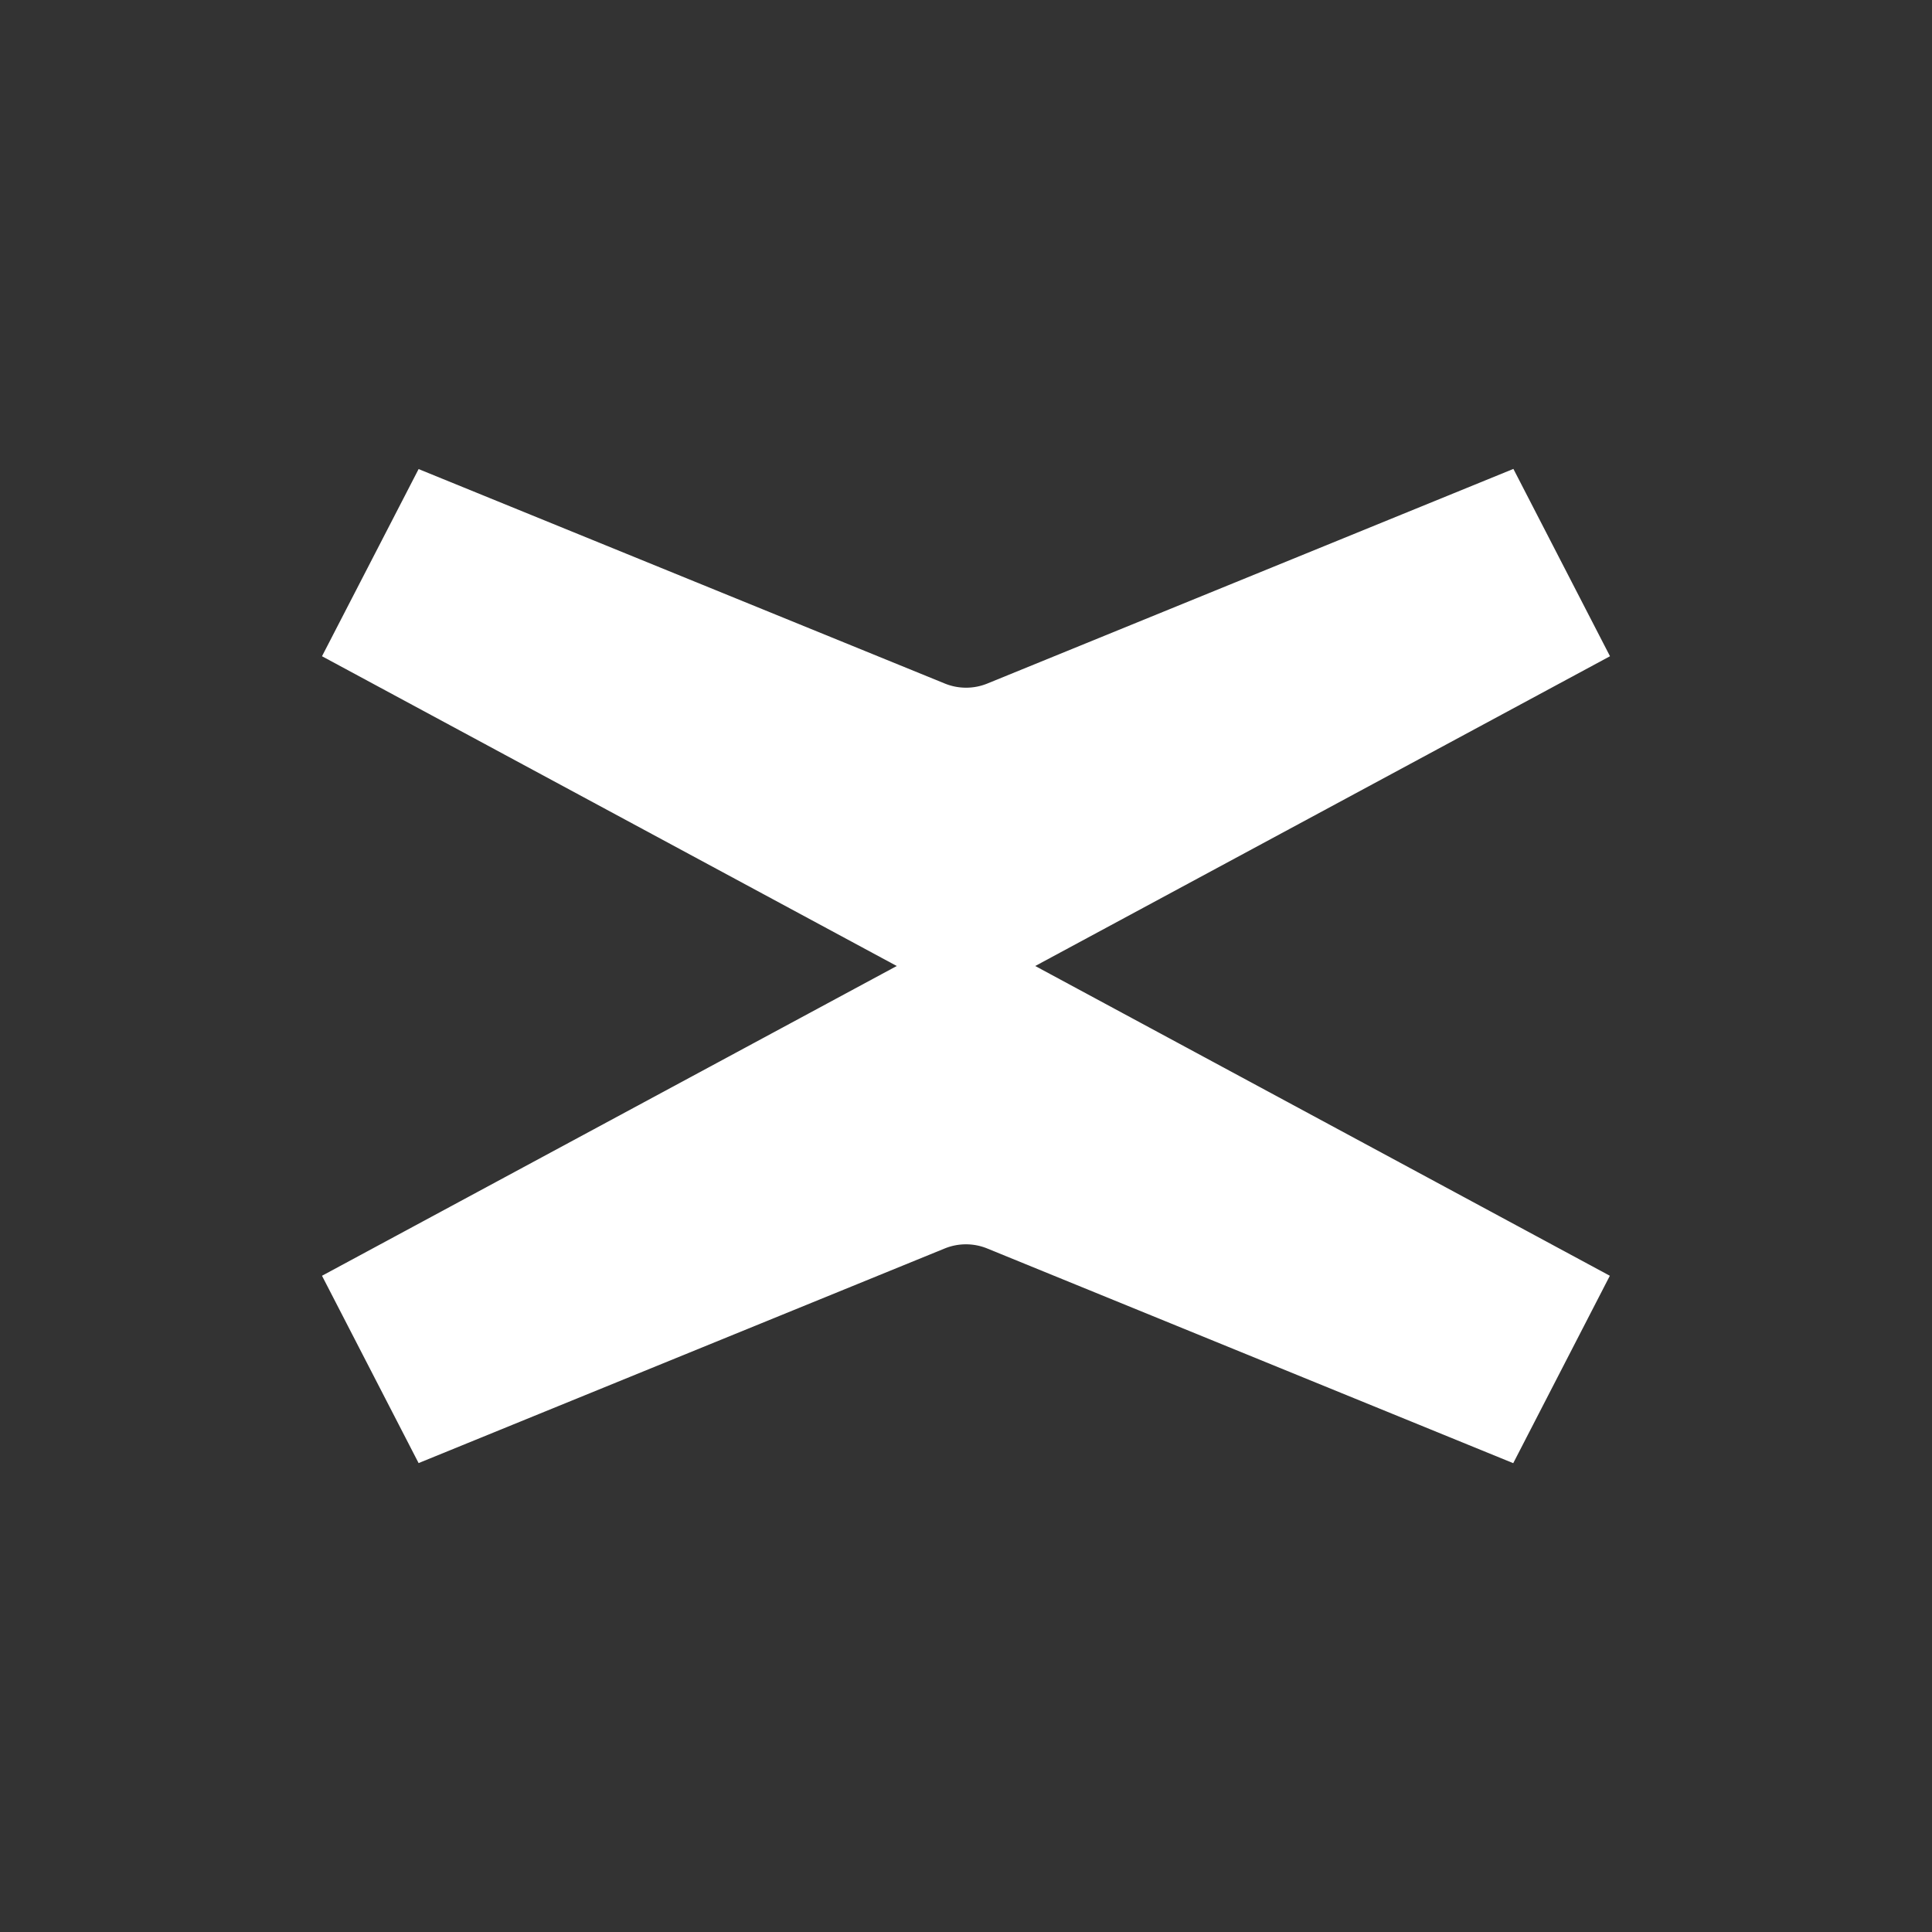 <svg xmlns="http://www.w3.org/2000/svg" width="24" height="24" fill="none" viewBox="0 0 24 24">
    <rect x="0" y="0" width="24" height="24" fill="#333333" stroke="none"/>
    <path fill="#fff" d="M12.86 12 20 8.152l-1.2-2.327-6.537 2.667a.7.7 0 0 1-.524 0L5.2 5.827 4 8.152 11.14 12 4 15.848l1.2 2.327 6.538-2.667a.7.7 0 0 1 .523 0l6.537 2.668 1.2-2.328z"/>
</svg>
